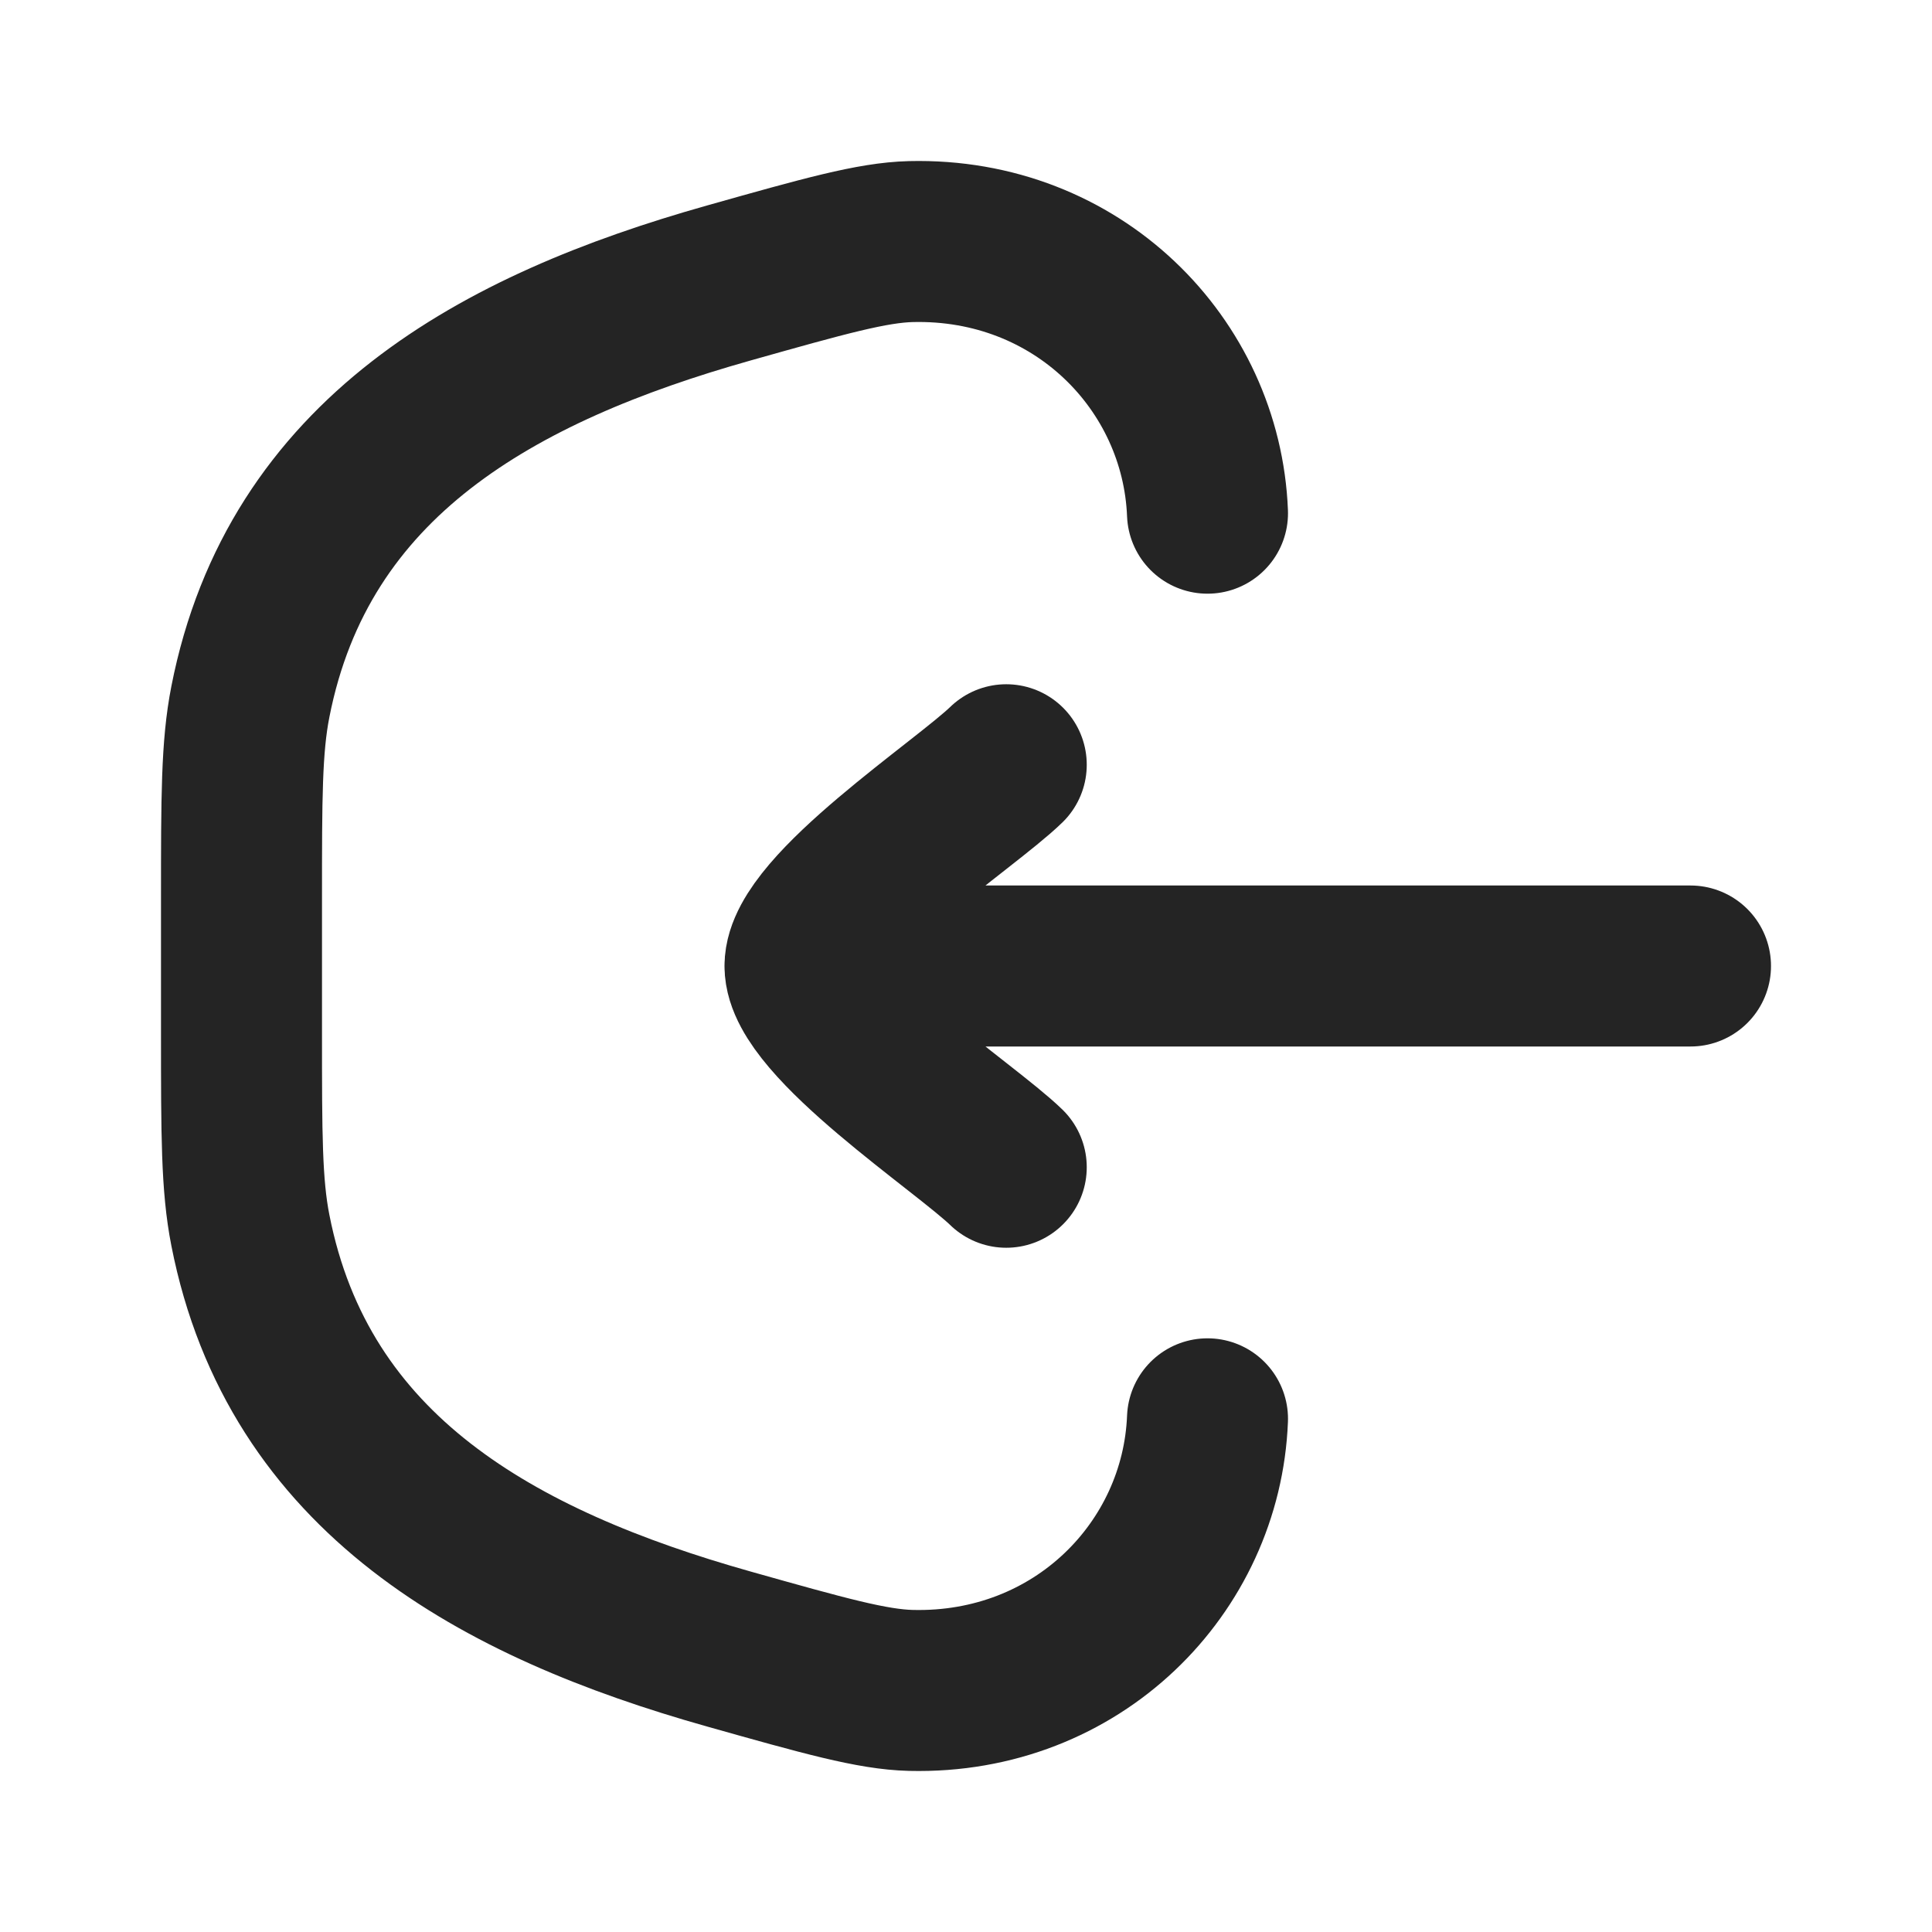 <svg xmlns="http://www.w3.org/2000/svg"
     viewBox="0 0 24 24"
     width="24"
     height="24"
     color="#242424"
     fill="none">
    <path d="M15 17.625C14.926 19.477 13.383 21.049 11.316 20.999C10.835 20.987 10.24 20.819 9.051 20.484C6.19 19.677 3.706 18.32 3.11 15.282C3 14.723 3 14.094 3 12.837L3 11.163C3 9.906 3 9.277 3.11 8.718C3.706 5.68 6.19 4.323 9.051 3.516C10.24 3.181 10.835 3.013 11.316 3.001C13.383 2.951 14.926 4.523 15 6.375"
          stroke="currentColor"
          stroke-width="2"
          stroke-linecap="round" />
    <path d="M10 12H21M10 12C10 11.3 11.994 9.992 12.5 9.5M10 12C10 12.7 11.994 14.008 12.5 14.5"
          stroke="currentColor"
          stroke-width="2"
          stroke-linecap="round"
          stroke-linejoin="round" />
</svg>